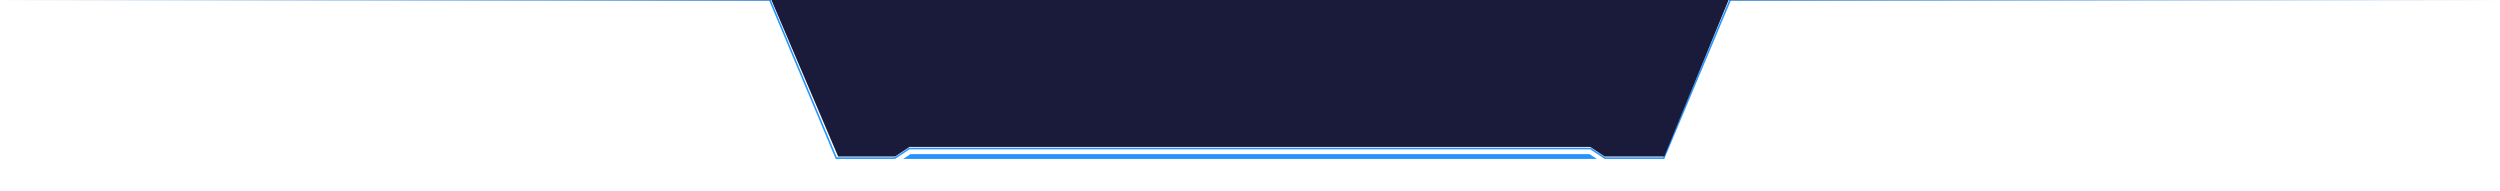<svg width="1557" height="119" viewBox="0 0 1557 119" fill="none" xmlns="http://www.w3.org/2000/svg">
<g filter="url(#filter0_d)">
<path d="M990.679 92.584L990.553 92.5H990.401H566.429H566.277L566.151 92.584L557.277 98.5H520.832L479.252 -0.5H1077.75L1036.17 98.5H999.553L990.679 92.584Z" stroke="#2495FE"/>
</g>
<g filter="url(#filter1_d)">
<path fill-rule="evenodd" clip-rule="evenodd" d="M480 -1L1077 -1L1036.5 97.5H999.401L990.401 91.5H566.429L557.429 97.5H522L480 -1Z" fill="#1A1B3A"/>
</g>
<path fill-rule="evenodd" clip-rule="evenodd" d="M567 96H990L994.5 99H562.5L567 96Z" fill="#2495FE"/>
<path fill-rule="evenodd" clip-rule="evenodd" d="M0 -1H480V0.5H0V-1Z" fill="url(#paint0_linear)"/>
<path fill-rule="evenodd" clip-rule="evenodd" d="M1077 -1H1557V0.5H1077V-1Z" fill="url(#paint1_linear)"/>
<defs>
<filter id="filter0_d" x="458.5" y="-21" width="640" height="140" filterUnits="userSpaceOnUse" color-interpolation-filters="sRGB">
<feFlood flood-opacity="0" result="BackgroundImageFix"/>
<feColorMatrix in="SourceAlpha" type="matrix" values="0 0 0 0 0 0 0 0 0 0 0 0 0 0 0 0 0 0 127 0" result="hardAlpha"/>
<feOffset/>
<feGaussianBlur stdDeviation="10"/>
<feColorMatrix type="matrix" values="0 0 0 0 0.188 0 0 0 0 0.522 0 0 0 0 0.835 0 0 0 0.8 0"/>
<feBlend mode="normal" in2="BackgroundImageFix" result="effect1_dropShadow"/>
<feBlend mode="normal" in="SourceGraphic" in2="effect1_dropShadow" result="shape"/>
</filter>
<filter id="filter1_d" x="470" y="-11" width="617" height="118.5" filterUnits="userSpaceOnUse" color-interpolation-filters="sRGB">
<feFlood flood-opacity="0" result="BackgroundImageFix"/>
<feColorMatrix in="SourceAlpha" type="matrix" values="0 0 0 0 0 0 0 0 0 0 0 0 0 0 0 0 0 0 127 0" result="hardAlpha"/>
<feOffset/>
<feGaussianBlur stdDeviation="5"/>
<feColorMatrix type="matrix" values="0 0 0 0 0.188 0 0 0 0 0.522 0 0 0 0 0.835 0 0 0 0.4 0"/>
<feBlend mode="normal" in2="BackgroundImageFix" result="effect1_dropShadow"/>
<feBlend mode="normal" in="SourceGraphic" in2="effect1_dropShadow" result="shape"/>
</filter>
<linearGradient id="paint0_linear" x1="0" y1="0.5" x2="480" y2="0.5" gradientUnits="userSpaceOnUse">
<stop stop-color="#3085D5" stop-opacity="0.01"/>
<stop offset="1" stop-color="#3085D5"/>
</linearGradient>
<linearGradient id="paint1_linear" x1="1077" y1="0.5" x2="1557" y2="0.5" gradientUnits="userSpaceOnUse">
<stop stop-color="#3085D5"/>
<stop offset="1" stop-color="#3085D5" stop-opacity="0.01"/>
</linearGradient>
</defs>
</svg>
